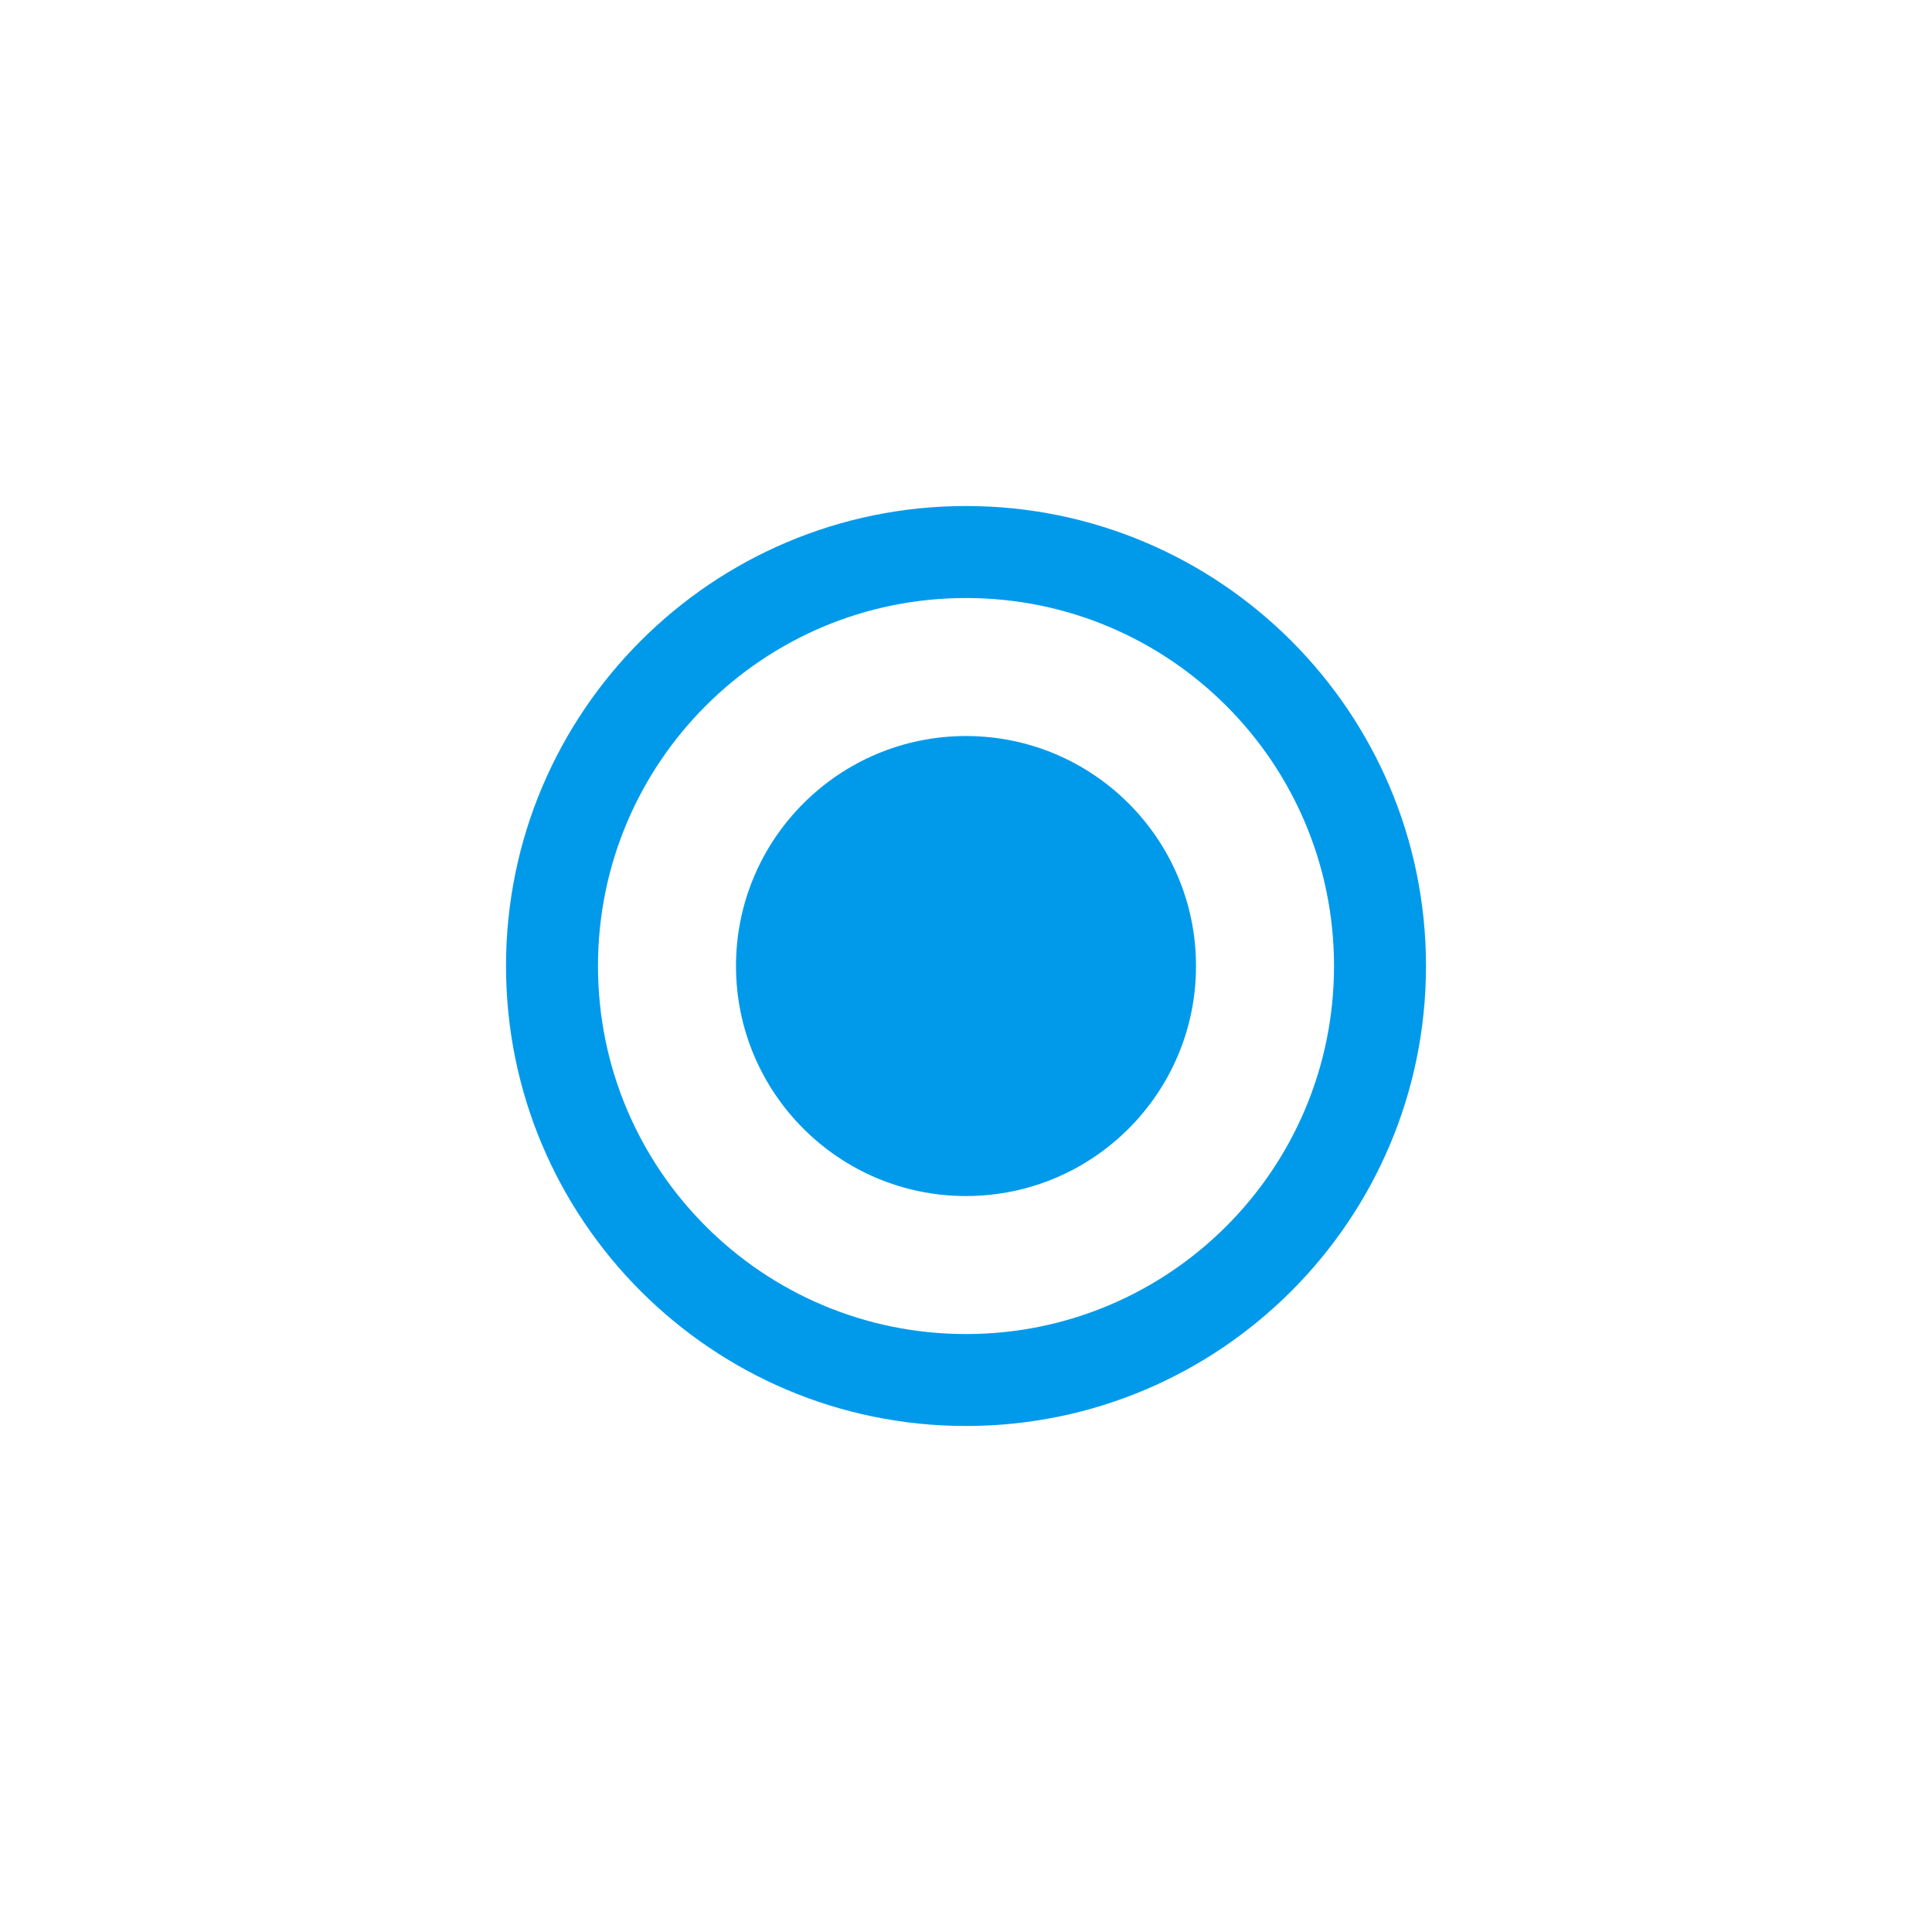 <svg fill="none" height="56" viewBox="0 0 56 56" width="56" xmlns="http://www.w3.org/2000/svg" xmlns:xlink="http://www.w3.org/1999/xlink"><clipPath id="a"><path d="m12 12h32v32h-32z"/></clipPath><g clip-path="url(#a)"><path clip-rule="evenodd" d="m28 14.667c-7.36 0-13.333 5.973-13.333 13.333s5.973 13.333 13.333 13.333 13.333-5.973 13.333-13.333-5.973-13.333-13.333-13.333zm0 6.667c-3.68 0-6.667 2.987-6.667 6.667s2.987 6.667 6.667 6.667 6.667-2.987 6.667-6.667-2.987-6.667-6.667-6.667zm-10.667 6.667c0 5.893 4.773 10.667 10.667 10.667 5.893 0 10.667-4.773 10.667-10.667 0-5.893-4.773-10.667-10.667-10.667-5.893 0-10.667 4.773-10.667 10.667z" fill="#019aeb" fill-rule="evenodd"/></g></svg>